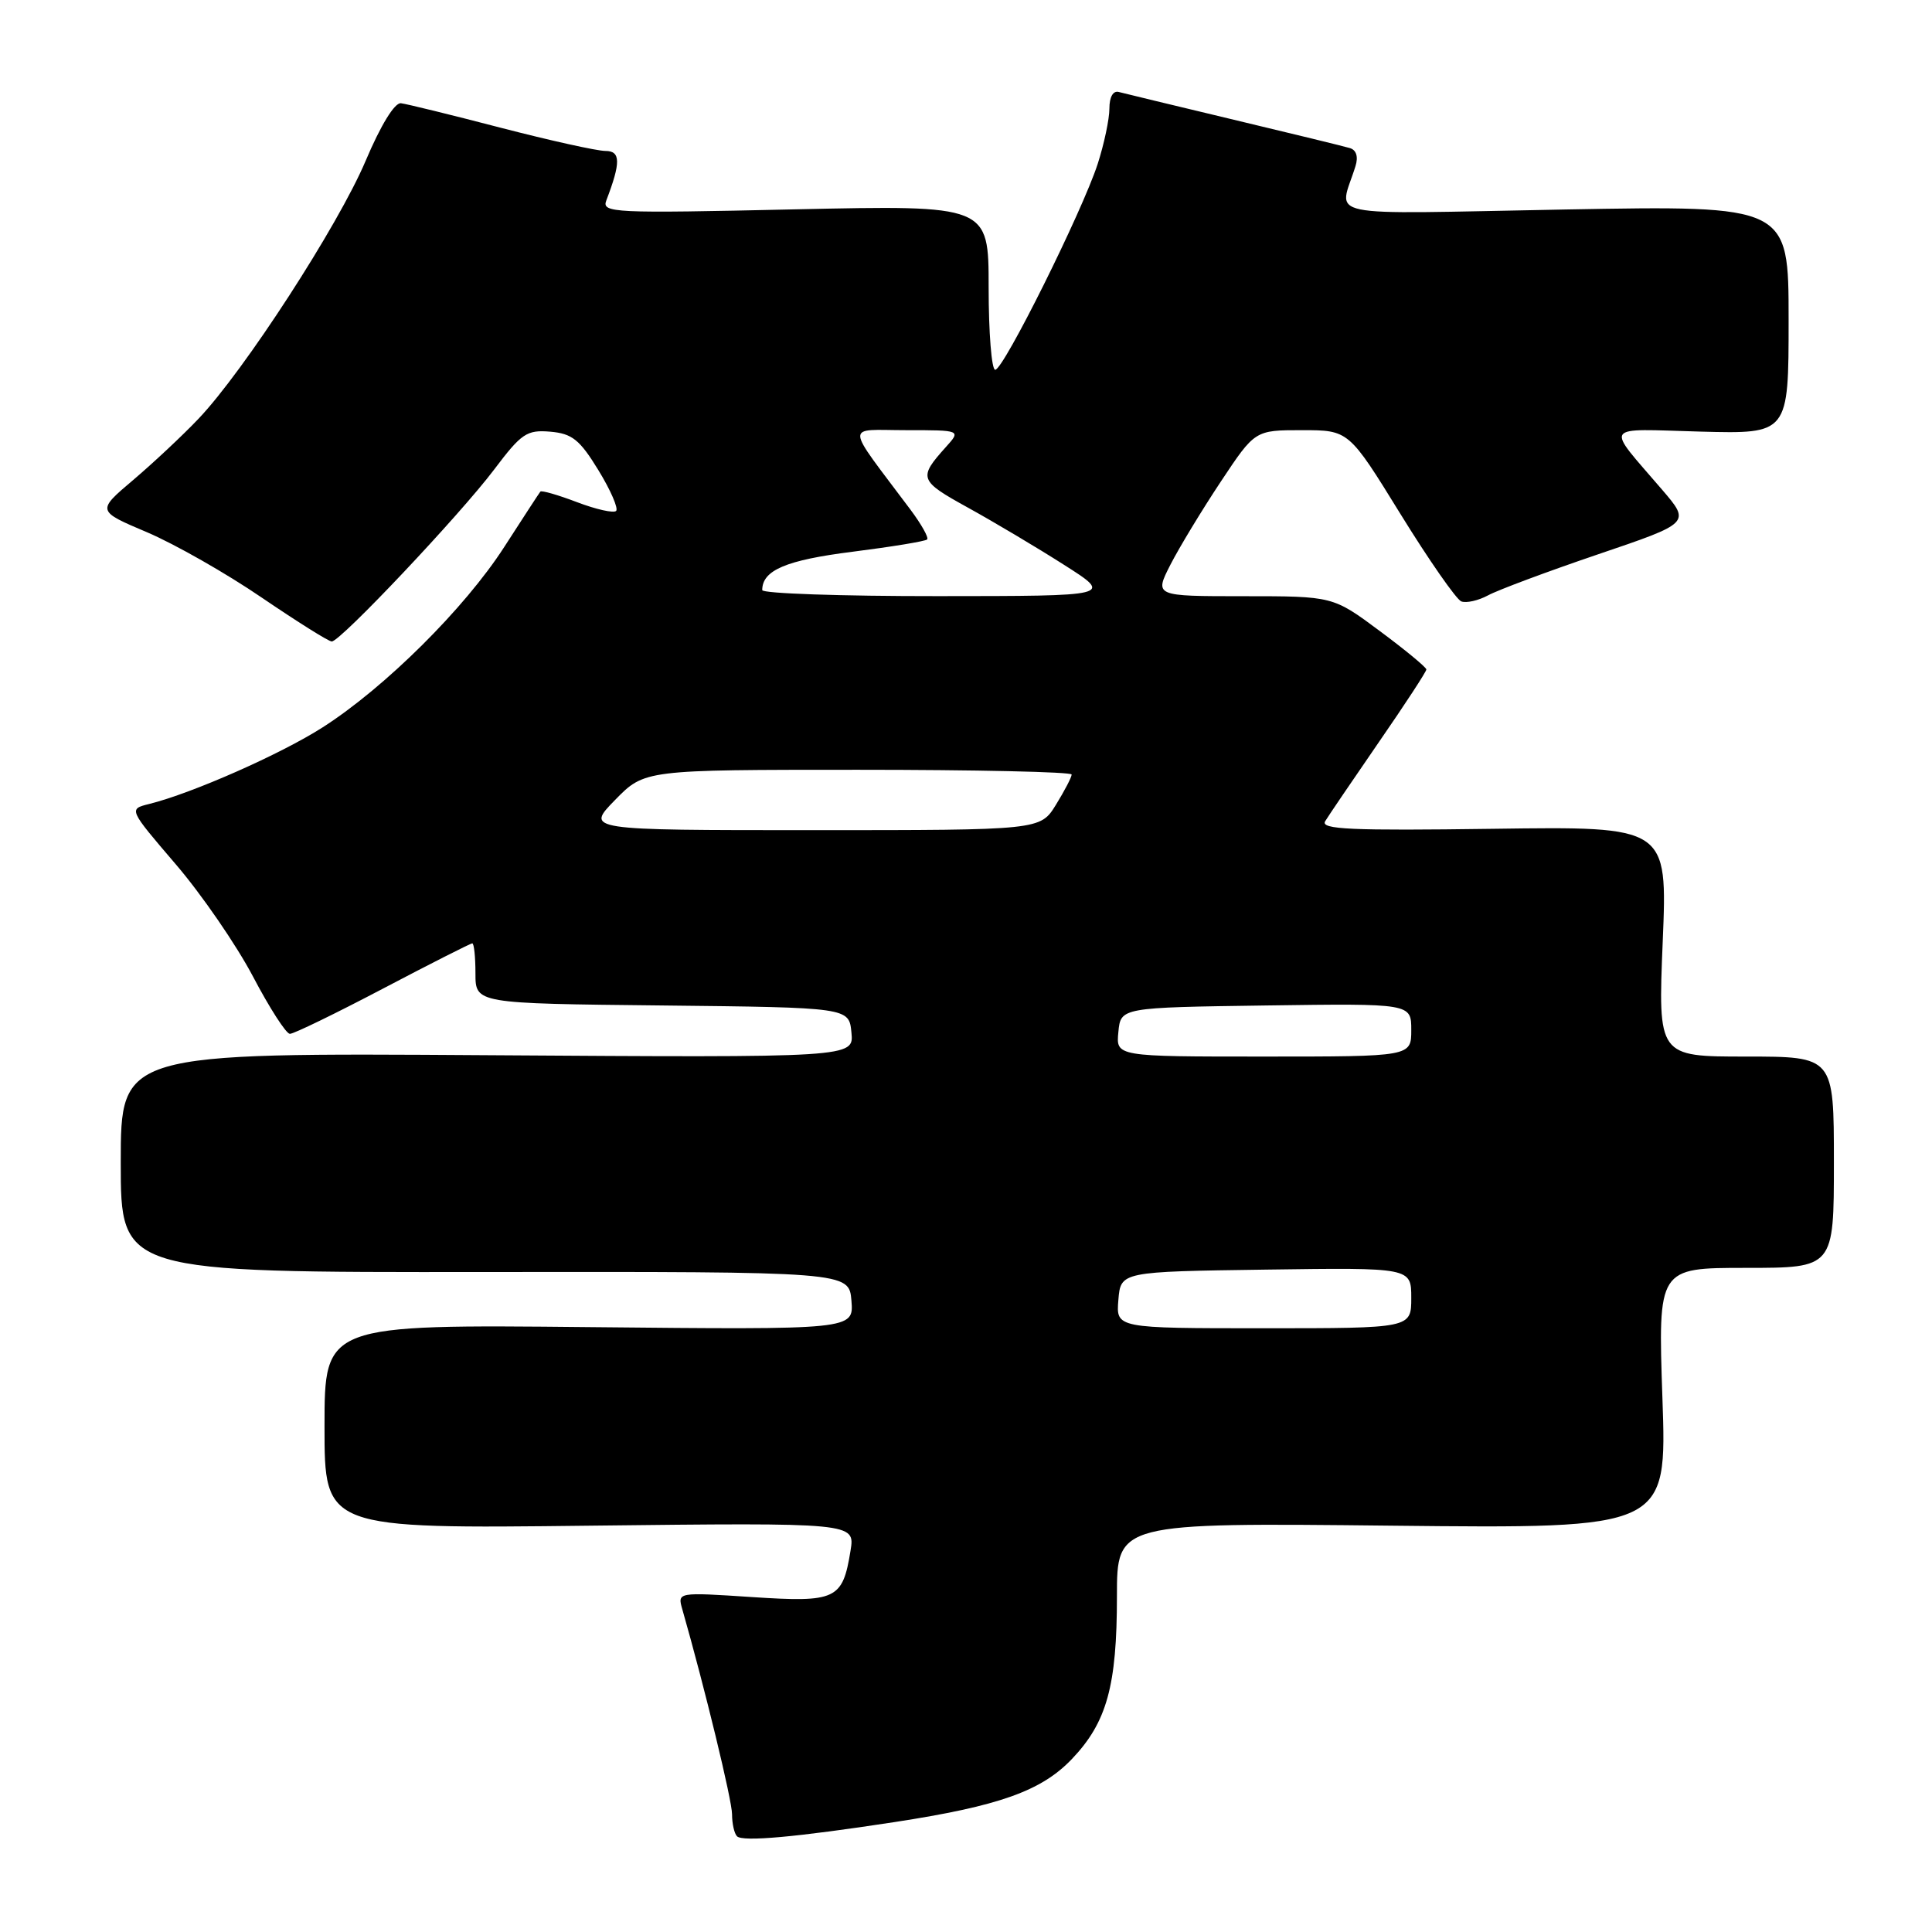 <?xml version="1.0" encoding="UTF-8" standalone="no"?>
<!DOCTYPE svg PUBLIC "-//W3C//DTD SVG 1.1//EN" "http://www.w3.org/Graphics/SVG/1.1/DTD/svg11.dtd" >
<svg xmlns="http://www.w3.org/2000/svg" xmlns:xlink="http://www.w3.org/1999/xlink" version="1.1" viewBox="0 0 256 256">
 <g >
 <path fill="currentColor"
d=" M 118.50 241.44 C 132.39 239.31 137.99 237.32 142.04 233.07 C 146.66 228.22 148.00 223.39 148.00 211.52 C 148.00 201.77 148.00 201.77 184.44 202.16 C 220.88 202.55 220.88 202.55 220.28 185.27 C 219.69 168.00 219.69 168.00 231.34 168.00 C 243.00 168.00 243.00 168.00 243.00 154.00 C 243.00 140.00 243.00 140.00 231.34 140.00 C 219.69 140.00 219.69 140.00 220.32 124.75 C 220.95 109.50 220.95 109.50 197.87 109.82 C 178.97 110.08 174.94 109.90 175.59 108.82 C 176.03 108.09 179.23 103.39 182.69 98.36 C 186.16 93.34 189.00 88.99 189.00 88.71 C 189.00 88.43 186.22 86.13 182.81 83.60 C 176.62 79.00 176.62 79.00 164.79 79.00 C 152.96 79.00 152.96 79.00 155.09 74.82 C 156.27 72.52 159.27 67.57 161.76 63.82 C 166.29 57.00 166.29 57.00 172.51 57.00 C 178.72 57.00 178.72 57.00 185.57 68.11 C 189.34 74.22 192.97 79.43 193.63 79.69 C 194.30 79.94 195.89 79.58 197.17 78.89 C 198.45 78.19 205.01 75.74 211.75 73.45 C 224.01 69.29 224.01 69.29 220.24 64.89 C 212.66 56.05 212.14 56.83 225.33 57.19 C 237.00 57.50 237.00 57.50 237.00 42.36 C 237.00 27.22 237.00 27.22 207.34 27.76 C 174.24 28.37 177.45 29.03 179.61 22.01 C 180.00 20.77 179.72 19.87 178.86 19.62 C 178.11 19.39 171.20 17.71 163.50 15.87 C 155.80 14.03 148.94 12.37 148.25 12.19 C 147.49 11.98 147.00 12.85 147.00 14.39 C 147.00 15.79 146.30 19.08 145.45 21.72 C 143.38 28.07 132.97 49.00 131.87 49.00 C 131.39 49.00 131.00 44.09 131.00 38.09 C 131.00 27.18 131.00 27.18 105.33 27.74 C 81.17 28.28 79.71 28.21 80.34 26.56 C 82.27 21.52 82.25 20.00 80.22 20.00 C 79.11 20.00 72.88 18.62 66.36 16.93 C 59.84 15.23 53.88 13.77 53.13 13.68 C 52.30 13.57 50.45 16.58 48.45 21.31 C 44.82 29.89 32.31 49.19 26.29 55.50 C 24.20 57.70 20.31 61.34 17.65 63.60 C 12.81 67.70 12.81 67.70 19.49 70.53 C 23.17 72.10 30.01 75.99 34.69 79.19 C 39.38 82.38 43.55 85.00 43.96 85.00 C 45.11 85.00 60.96 68.21 65.49 62.20 C 69.10 57.41 69.81 56.94 72.91 57.20 C 75.81 57.45 76.81 58.25 79.29 62.30 C 80.91 64.94 81.96 67.37 81.64 67.70 C 81.31 68.02 78.98 67.50 76.46 66.54 C 73.94 65.58 71.75 64.95 71.60 65.14 C 71.44 65.34 69.28 68.65 66.80 72.50 C 61.57 80.61 51.01 91.10 42.75 96.38 C 37.22 99.92 25.45 105.12 19.77 106.53 C 17.03 107.21 17.03 107.21 23.28 114.51 C 26.72 118.52 31.32 125.22 33.52 129.39 C 35.71 133.56 37.91 136.98 38.41 136.99 C 38.91 137.00 44.46 134.30 50.74 131.00 C 57.02 127.70 62.35 125.00 62.58 125.00 C 62.81 125.00 63.00 126.79 63.00 128.98 C 63.00 132.97 63.00 132.97 87.75 133.23 C 112.50 133.50 112.50 133.50 112.82 136.82 C 113.14 140.14 113.14 140.14 64.57 139.82 C 16.00 139.50 16.00 139.50 16.00 154.05 C 16.00 168.60 16.00 168.60 64.25 168.55 C 112.50 168.50 112.50 168.50 112.82 172.35 C 113.13 176.20 113.13 176.20 78.07 175.85 C 43.00 175.50 43.00 175.50 43.00 189.03 C 43.00 202.57 43.00 202.57 78.15 202.16 C 113.30 201.76 113.30 201.76 112.70 205.47 C 111.65 211.96 110.81 212.35 99.65 211.62 C 89.76 210.97 89.76 210.97 90.41 213.24 C 93.38 223.63 97.00 238.55 97.00 240.40 C 97.00 241.65 97.30 242.96 97.66 243.32 C 98.41 244.07 105.49 243.43 118.50 241.44 Z  M 148.19 172.25 C 148.50 168.50 148.50 168.50 167.75 168.23 C 187.00 167.96 187.00 167.96 187.00 171.98 C 187.00 176.00 187.00 176.00 167.44 176.00 C 147.88 176.00 147.88 176.00 148.19 172.25 Z  M 148.19 136.75 C 148.50 133.50 148.50 133.50 167.75 133.23 C 187.00 132.96 187.00 132.96 187.00 136.48 C 187.00 140.00 187.00 140.00 167.44 140.00 C 147.87 140.00 147.87 140.00 148.19 136.75 Z  M 81.50 106.00 C 85.41 102.00 85.41 102.00 113.70 102.00 C 129.27 102.00 142.00 102.28 142.00 102.63 C 142.00 102.98 141.06 104.78 139.92 106.63 C 137.84 110.00 137.84 110.00 107.72 110.00 C 77.59 110.00 77.59 110.00 81.50 106.00 Z  M 101.00 78.19 C 101.00 75.56 104.15 74.22 112.96 73.11 C 118.17 72.45 122.62 71.72 122.85 71.48 C 123.09 71.25 122.09 69.47 120.64 67.53 C 111.83 55.76 111.90 57.00 120.06 57.00 C 127.35 57.00 127.35 57.00 125.32 59.25 C 121.65 63.34 121.78 63.69 128.25 67.26 C 131.69 69.16 137.43 72.57 141.00 74.85 C 147.50 78.98 147.50 78.98 124.25 78.99 C 111.46 79.00 101.00 78.64 101.00 78.19 Z "/>
</g>
</svg>